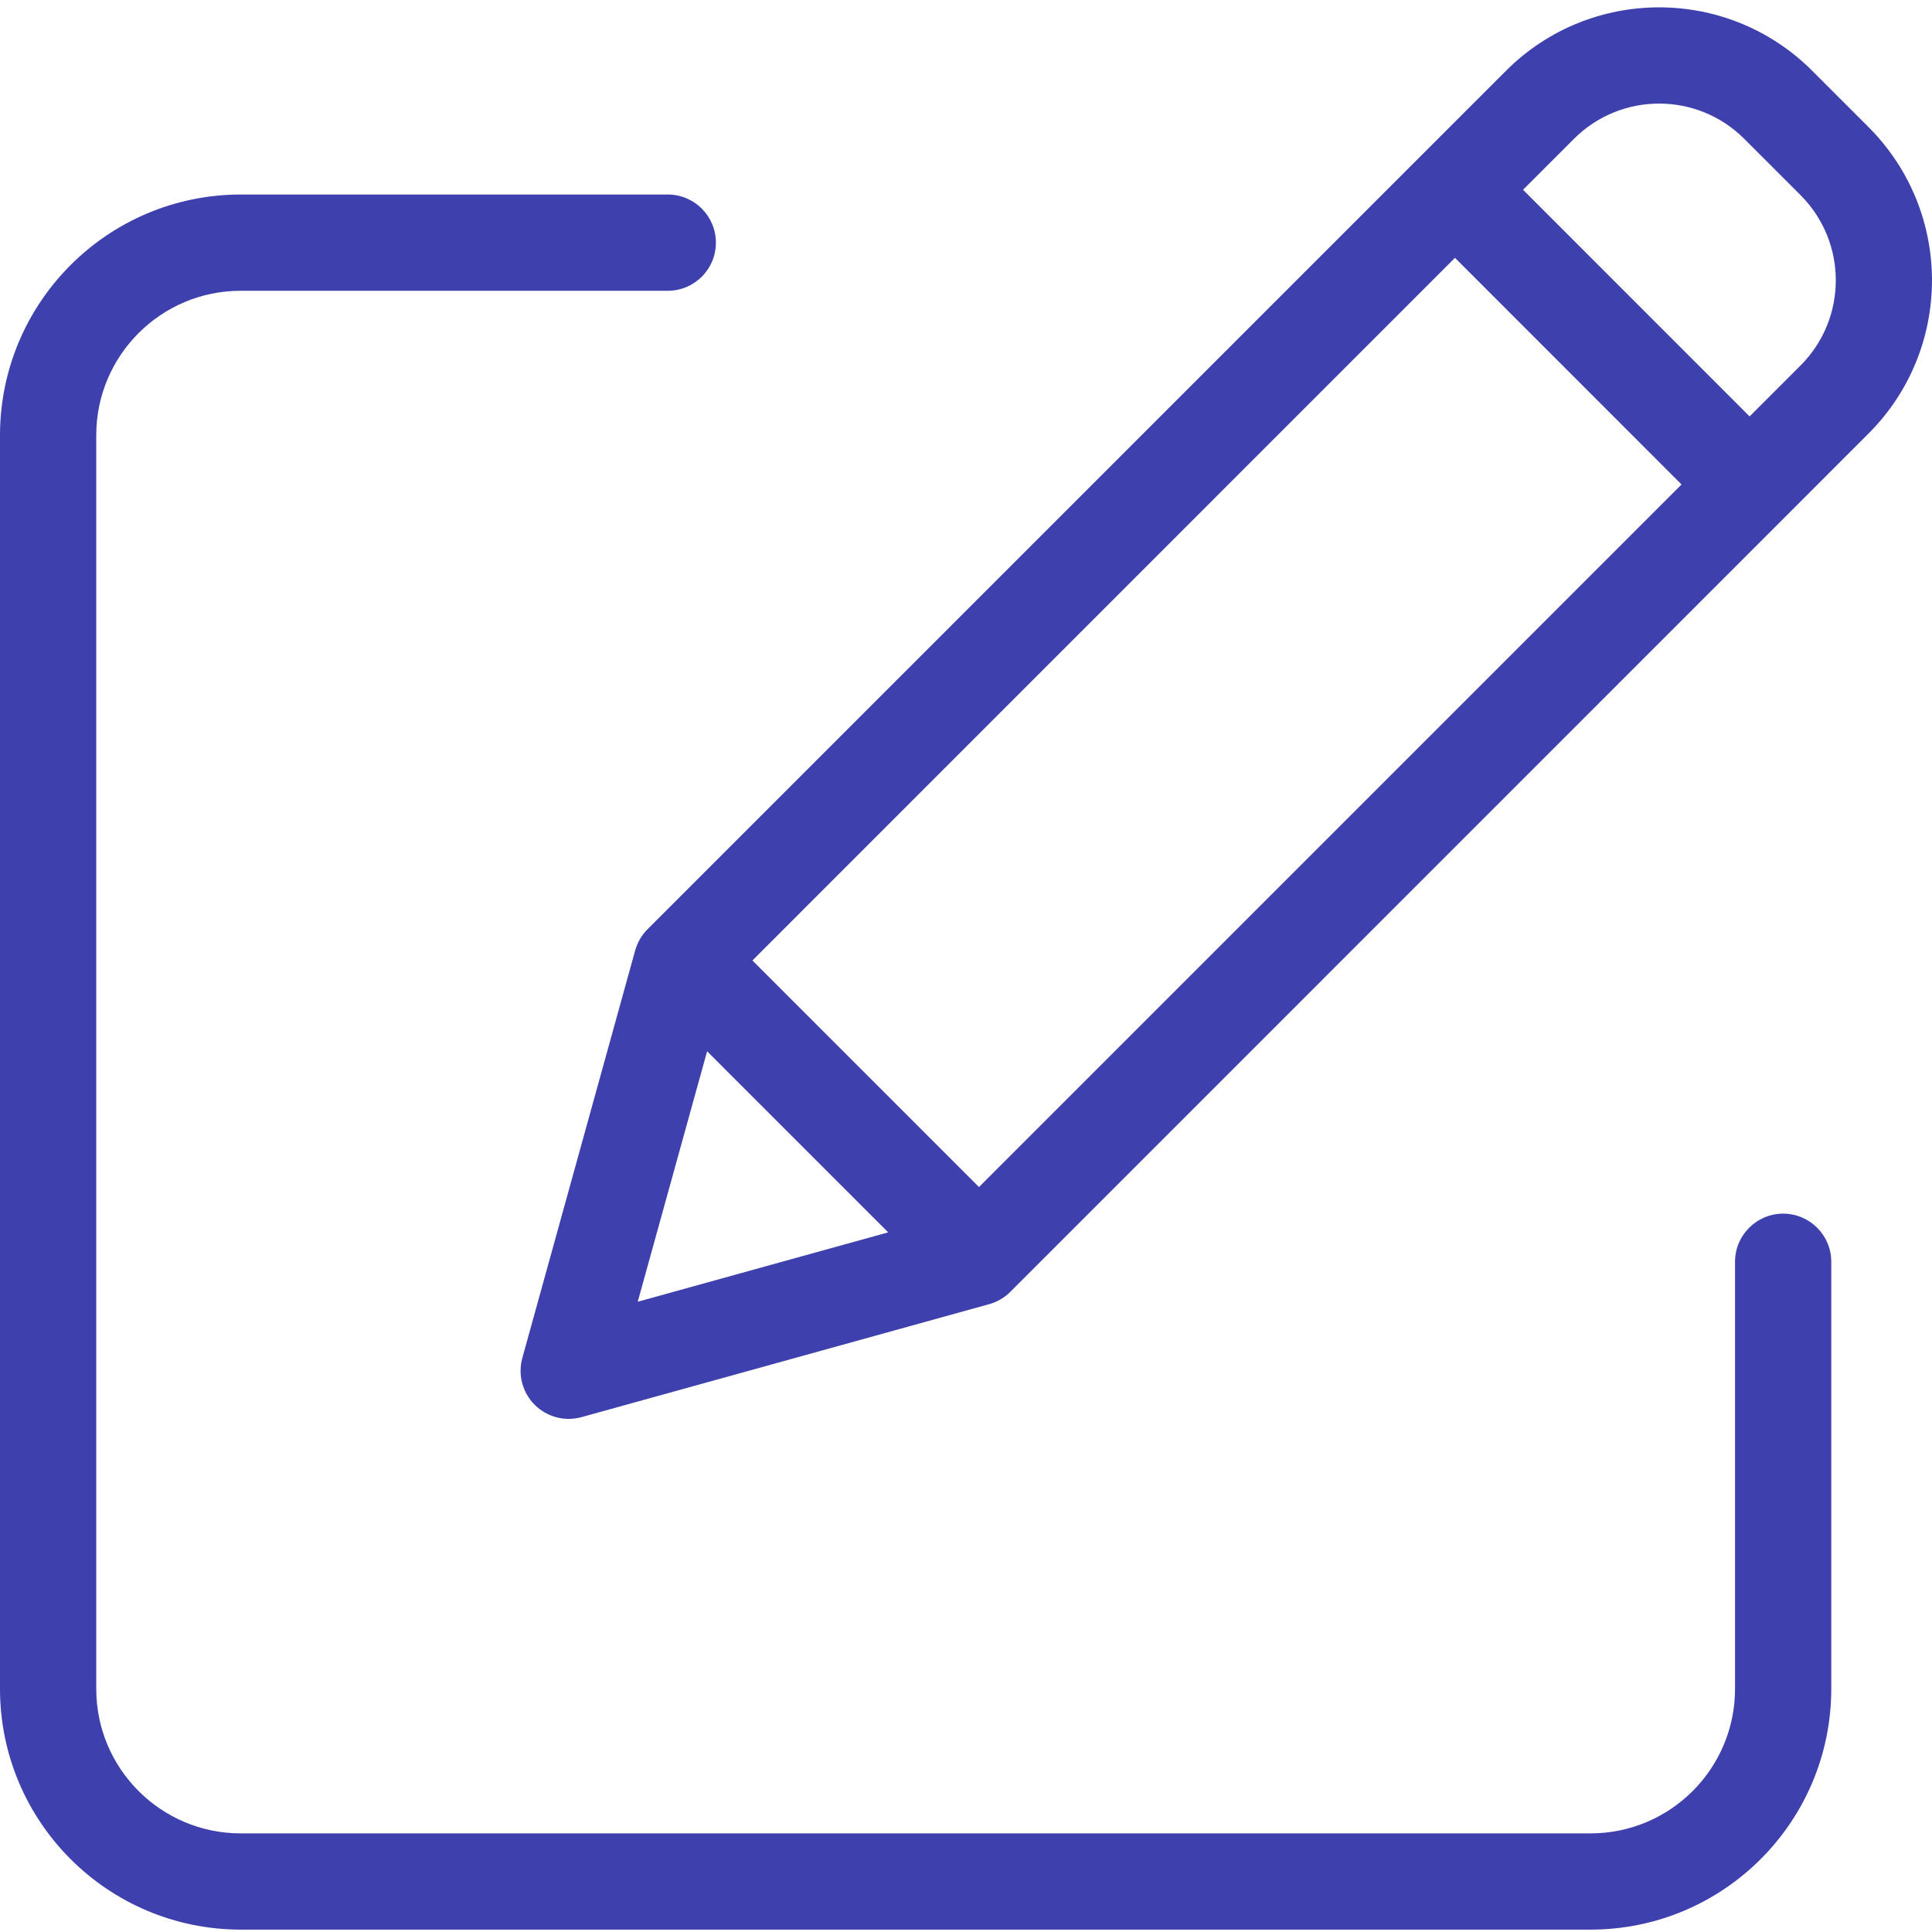 <svg width="22" height="22" viewBox="0 0 22 22" fill="none" xmlns="http://www.w3.org/2000/svg">
<g clip-path="url(#clip0)">
<path d="M20.305 13.82C20.003 13.82 19.757 14.066 19.757 14.368V19.233C19.756 20.14 19.021 20.876 18.113 20.877H2.74C1.832 20.876 1.097 20.14 1.096 19.233V4.955C1.097 4.048 1.832 3.312 2.74 3.311H7.604C7.907 3.311 8.152 3.066 8.152 2.763C8.152 2.461 7.907 2.215 7.604 2.215H2.74C1.227 2.217 0.002 3.443 0 4.955V19.233C0.002 20.746 1.227 21.971 2.74 21.973H18.113C19.626 21.971 20.851 20.746 20.853 19.233V14.368C20.853 14.066 20.608 13.82 20.305 13.82V13.82Z" fill="#3E40AE"/>
<path d="M20.636 0.806C19.673 -0.157 18.112 -0.157 17.149 0.806L7.374 10.581C7.307 10.648 7.259 10.731 7.233 10.822L5.948 15.463C5.895 15.653 5.949 15.857 6.088 15.996C6.228 16.136 6.432 16.19 6.622 16.137L11.263 14.851C11.354 14.826 11.437 14.778 11.504 14.711L21.279 4.935C22.24 3.972 22.24 2.412 21.279 1.449L20.636 0.806ZM8.568 10.937L16.568 2.936L19.148 5.517L11.148 13.517L8.568 10.937ZM8.052 11.971L10.114 14.033L7.262 14.823L8.052 11.971ZM20.504 4.161L19.923 4.742L17.343 2.161L17.924 1.58C18.459 1.046 19.326 1.046 19.861 1.58L20.504 2.223C21.038 2.759 21.038 3.625 20.504 4.161V4.161Z" fill="#3E40AE"/>
</g>
<defs>
<clipPath id="clip0">
<rect width="22" height="22" fill="white"/>
</clipPath>
</defs>
</svg>
